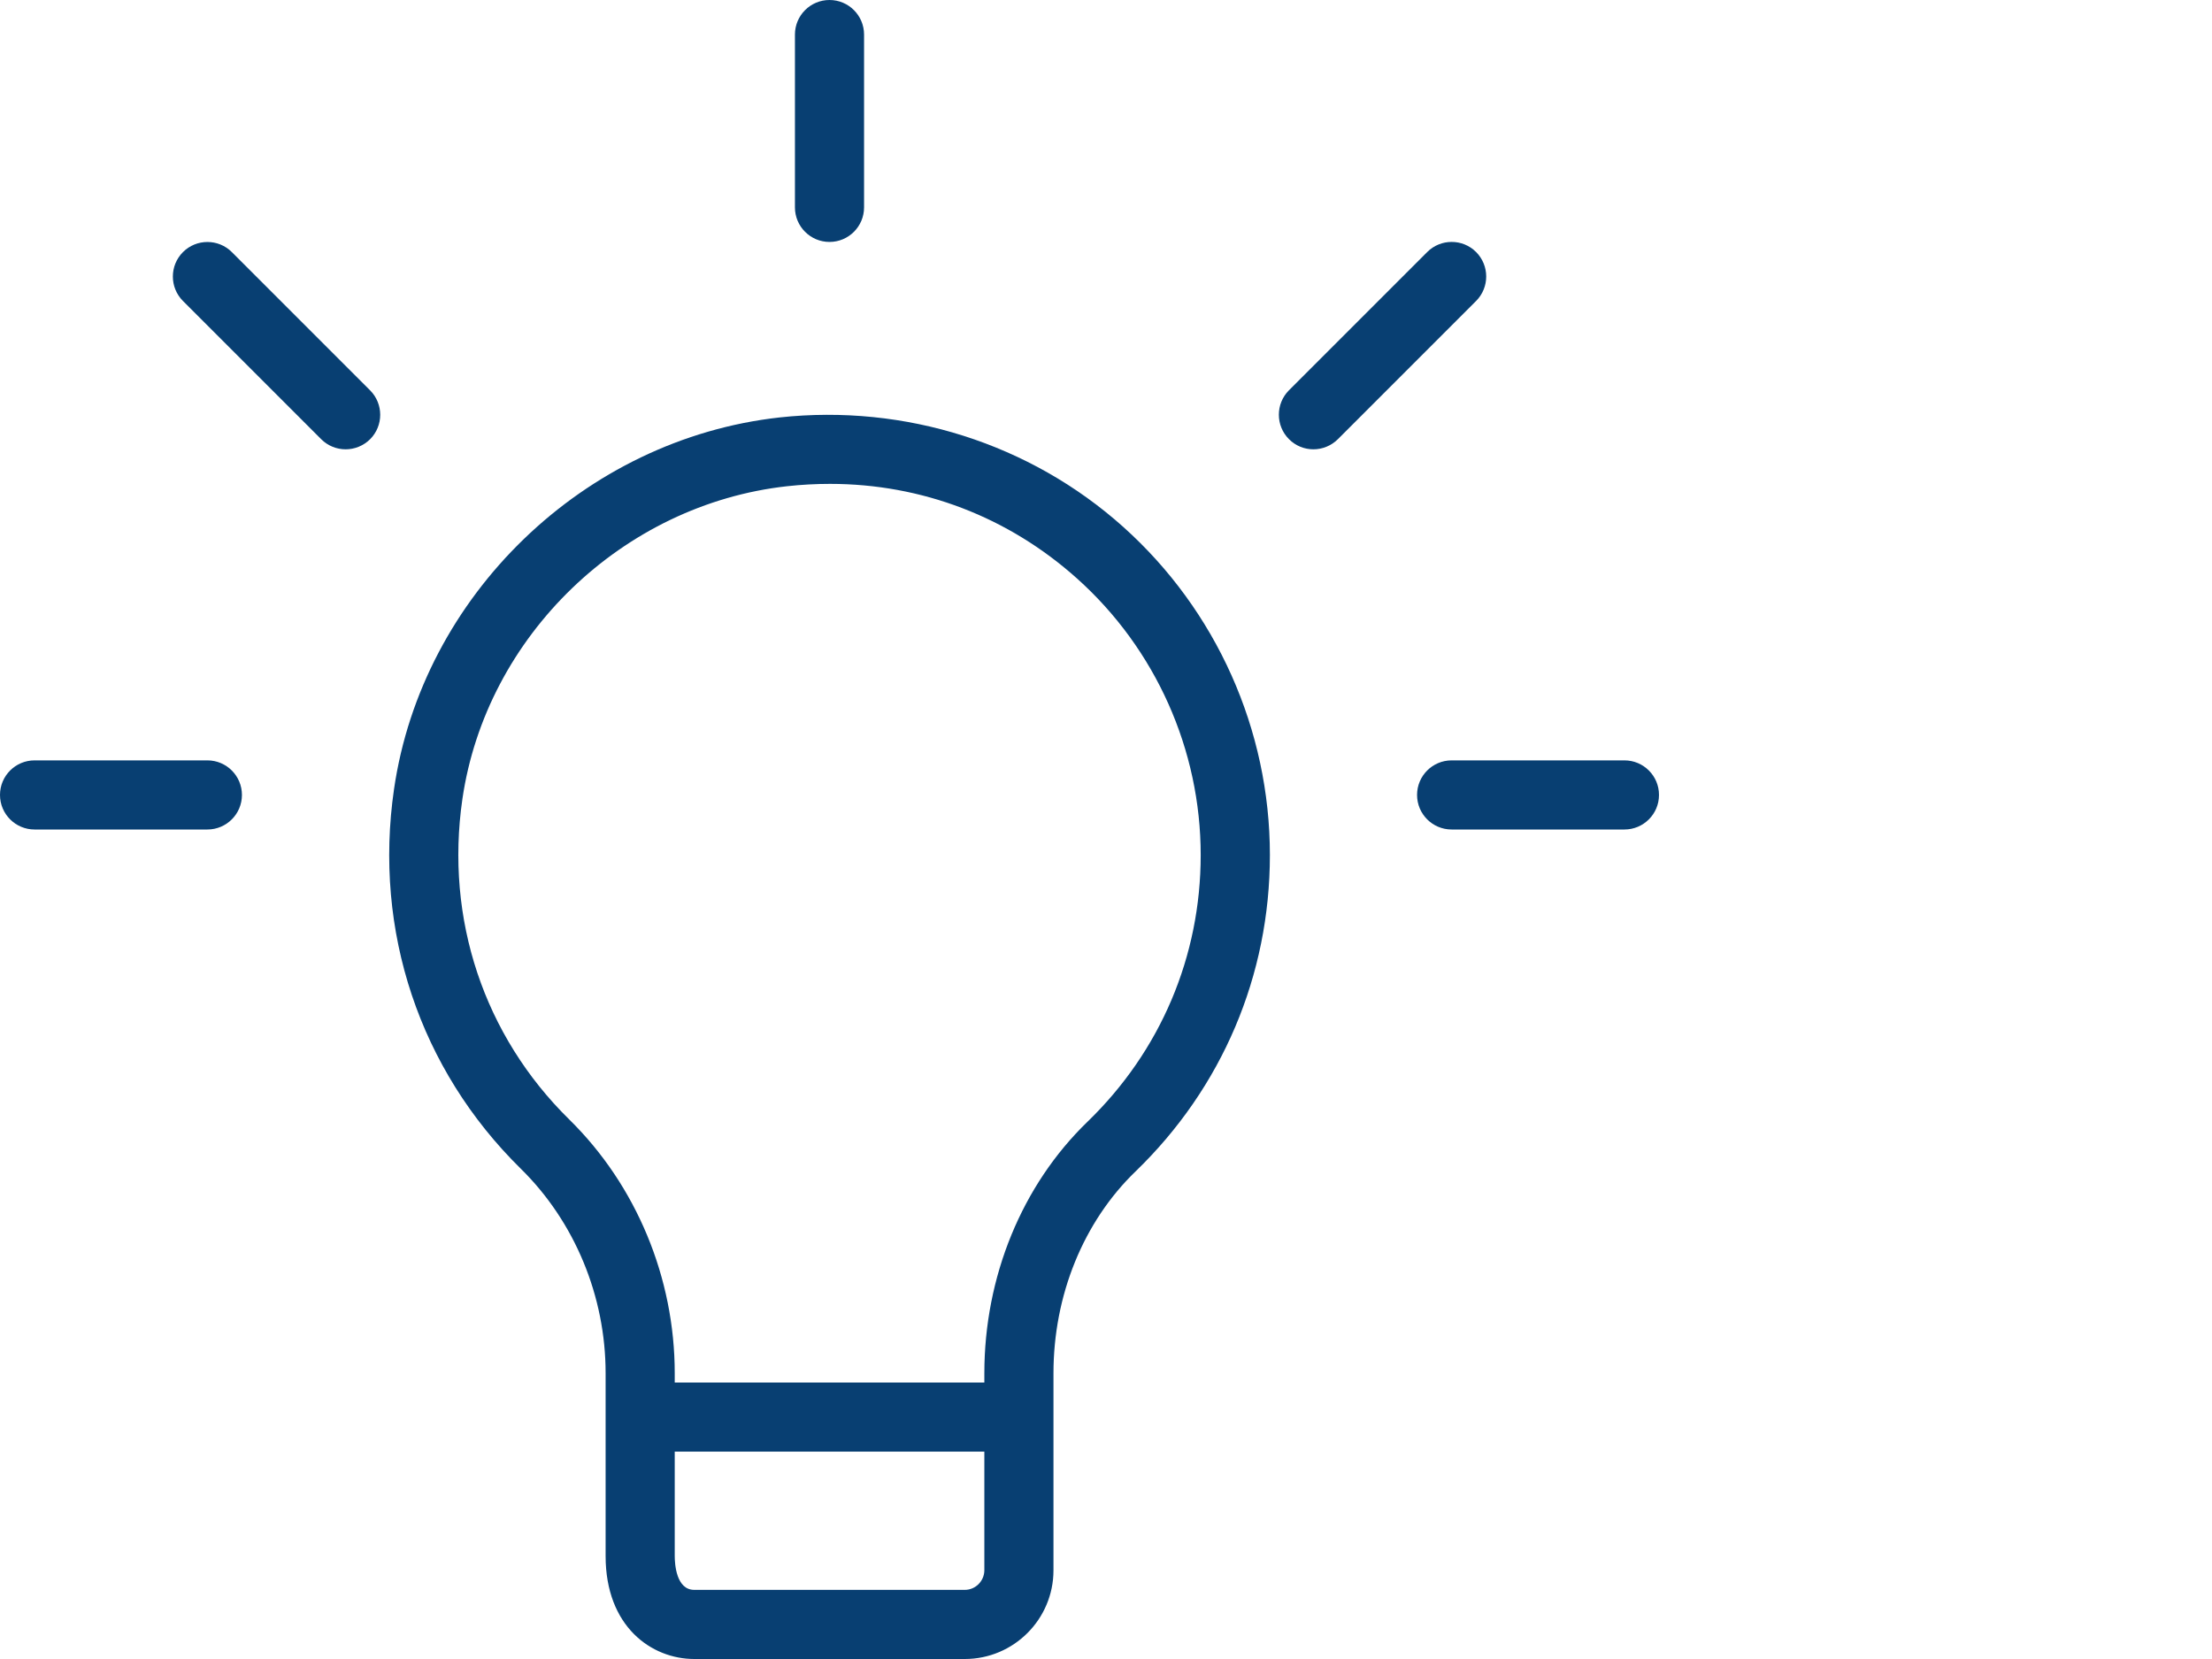<svg xmlns="http://www.w3.org/2000/svg" xmlns:xlink="http://www.w3.org/1999/xlink" width="1024" zoomAndPan="magnify" viewBox="0 0 768 576" height="768" preserveAspectRatio="xMidYMid meet" version="1.0"><path fill="#083f72" d="M 136.801 274.008 C 129.648 323.23 145.703 371.281 180.84 405.793 C 199.535 424.176 210.266 450.023 210.266 476.762 L 210.266 540.238 C 210.266 564.793 226.223 576 241.055 576 L 334.969 576 C 351.961 576 365.762 562.199 365.762 545.207 L 365.762 476.785 C 365.762 449.734 376.152 424.199 394.246 406.727 C 424.32 377.664 440.902 338.664 440.902 296.855 C 440.902 253.441 422.352 211.922 389.977 182.93 C 357.648 153.984 314.184 140.207 270.625 144.938 C 202.848 152.473 146.566 206.734 136.801 274.008 Z M 334.969 552 L 241.055 552 C 234.77 552 234.266 543 234.266 540.238 L 234.266 504 L 341.762 504 L 341.762 545.207 C 341.734 548.953 338.688 552 334.969 552 Z M 288.168 168 C 319.969 168 349.992 179.398 373.945 200.855 C 401.23 225.289 416.879 260.305 416.879 296.879 C 416.879 332.09 402.91 364.969 377.566 389.473 C 354.816 411.457 341.762 443.281 341.762 476.809 L 341.762 480 L 234.266 480 L 234.266 476.785 C 234.266 443.664 220.922 411.551 197.664 388.703 C 168.023 359.594 154.512 319.055 160.535 277.465 C 168.77 220.824 216.191 175.129 273.266 168.816 C 278.258 168.266 283.223 168 288.168 168 Z M 288.168 168 " fill-opacity="1" fill-rule="nonzero"/><path fill="#083f72" d="M 128.496 152.496 C 133.176 147.816 133.176 140.207 128.496 135.527 L 80.496 87.527 C 75.816 82.848 68.207 82.848 63.527 87.527 C 58.848 92.207 58.848 99.816 63.527 104.496 L 111.527 152.496 C 113.855 154.824 116.93 156 120 156 C 123.07 156 126.145 154.824 128.496 152.496 Z M 128.496 152.496 " fill-opacity="1" fill-rule="nonzero"/><path fill="#083f72" d="M 512.496 87.504 C 507.816 82.824 500.207 82.824 495.527 87.504 L 447.527 135.504 C 442.848 140.184 442.848 147.793 447.527 152.473 C 449.855 154.824 452.93 156 456 156 C 459.07 156 462.145 154.824 464.496 152.496 L 512.496 104.496 C 517.176 99.793 517.176 92.207 512.496 87.504 Z M 512.496 87.504 " fill-opacity="1" fill-rule="nonzero"/><path fill="#083f72" d="M 300 72 L 300 12 C 300 5.375 294.625 0 288 0 C 281.375 0 276 5.375 276 12 L 276 72 C 276 78.625 281.375 84 288 84 C 294.625 84 300 78.625 300 72 Z M 300 72 " fill-opacity="1" fill-rule="nonzero"/><path fill="#083f72" d="M 564 264 L 504 264 C 497.375 264 492 269.375 492 276 C 492 282.625 497.375 288 504 288 L 564 288 C 570.625 288 576 282.625 576 276 C 576 269.375 570.625 264 564 264 Z M 564 264 " fill-opacity="1" fill-rule="nonzero"/><path fill="#083f72" d="M 12 288 L 72 288 C 78.625 288 84 282.625 84 276 C 84 269.375 78.625 264 72 264 L 12 264 C 5.375 264 0 269.375 0 276 C 0 282.625 5.375 288 12 288 Z M 12 288 " fill-opacity="1" fill-rule="nonzero"/></svg>